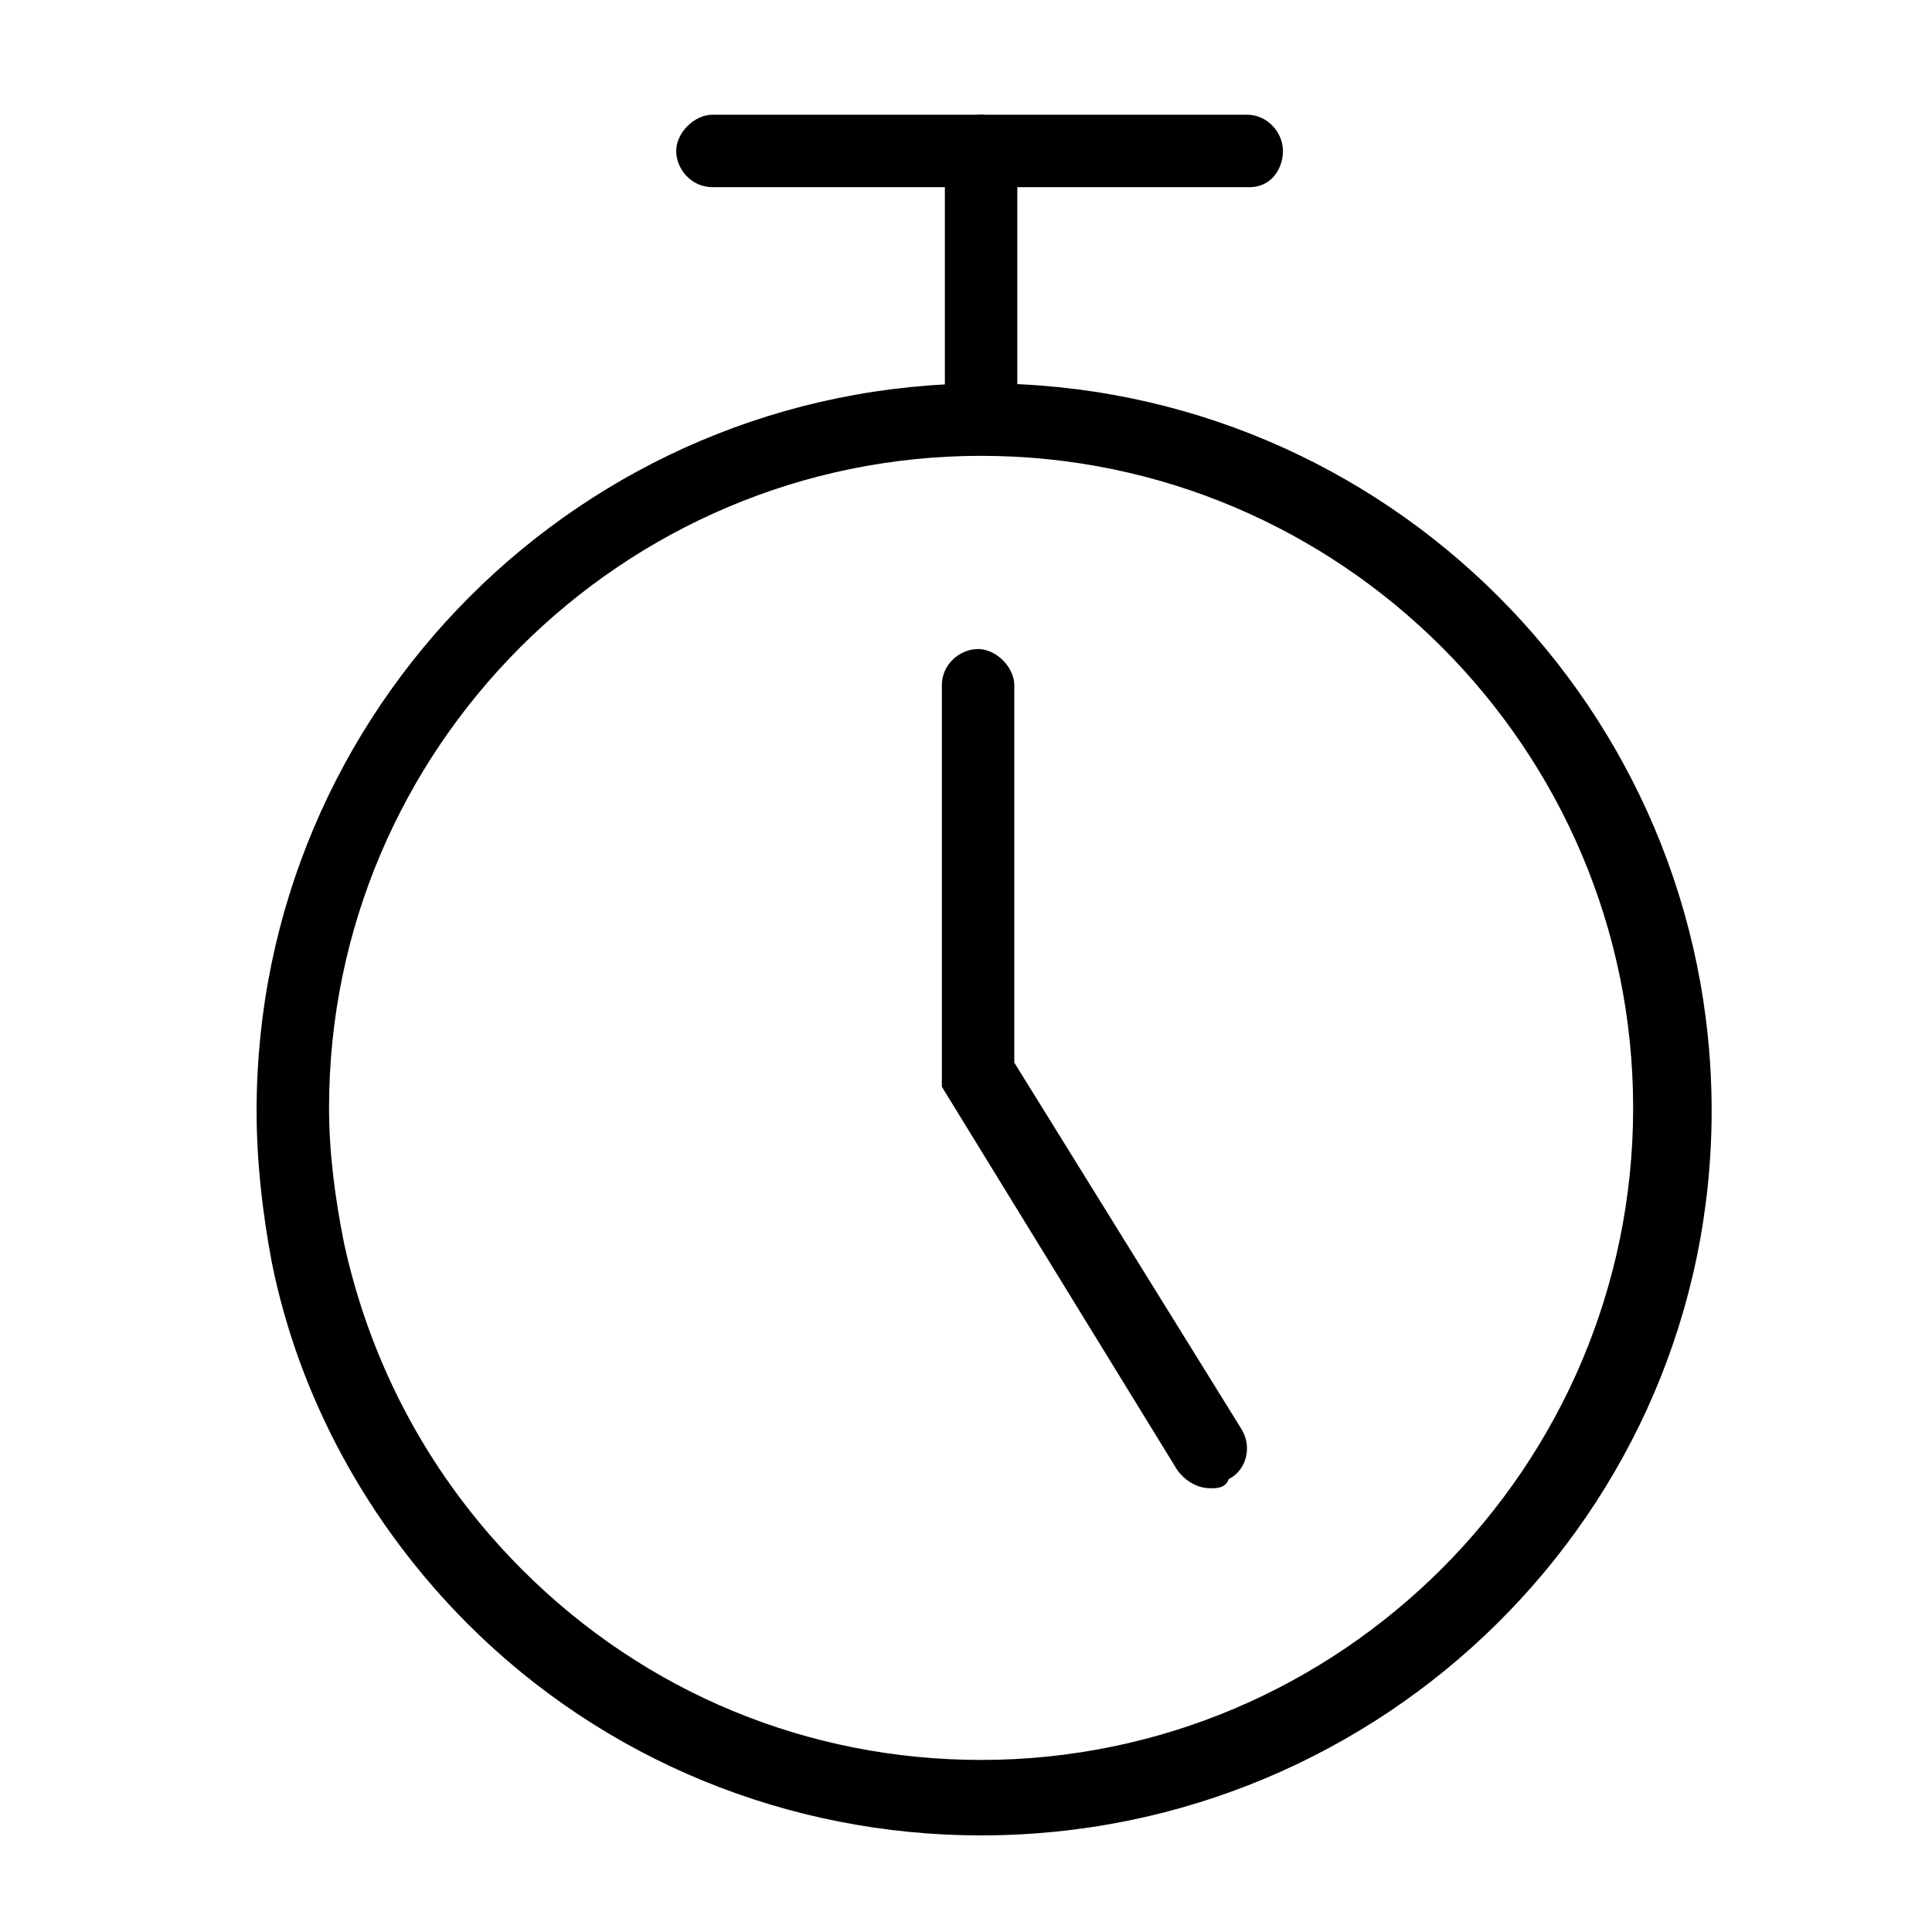 <?xml version="1.0" standalone="no"?><!DOCTYPE svg PUBLIC "-//W3C//DTD SVG 1.1//EN" "http://www.w3.org/Graphics/SVG/1.1/DTD/svg11.dtd"><svg t="1595669798879" class="icon" viewBox="0 0 1024 1024" version="1.1" xmlns="http://www.w3.org/2000/svg" p-id="2852" xmlns:xlink="http://www.w3.org/1999/xlink" width="64" height="64"><defs><style type="text/css"></style></defs><path d="M520 972.8c-102.4 0-200-40-272-112-52.8-52.8-89.6-120-104-192-4.8-25.6-8-52.8-8-80 0-212.8 172.8-385.6 385.6-385.6s385.6 172.8 385.6 385.6-174.4 384-387.2 384z m0-731.2c-190.4 0-345.6 155.2-345.6 345.6 0 24 3.2 48 8 72 14.4 65.6 46.4 124.8 94.4 172.8 65.6 65.6 152 100.8 243.2 100.8 190.4 0 345.6-155.2 345.6-345.6s-155.2-345.6-345.6-345.6z" p-id="2853"></path><path d="M641.6 788.8c-6.4 0-12.8-3.2-17.6-9.6L499.2 576V363.2c0-11.2 9.6-19.2 19.2-19.2s19.2 9.6 19.2 19.2v200l120 193.6c6.4 9.6 3.2 22.4-6.4 27.2-1.6 4.8-6.4 4.8-9.6 4.8zM662.4 99.2H377.6c-11.2 0-19.2-9.6-19.2-19.2s9.6-19.2 19.2-19.2h283.2c11.2 0 19.2 9.6 19.2 19.2s-6.4 19.2-17.6 19.2z" p-id="2854"></path><path d="M520 236.8c-11.2 0-19.2-9.6-19.2-19.2V80c0-11.2 9.6-19.2 19.2-19.2s19.2 9.6 19.2 19.2v136c1.6 11.2-8 20.8-19.2 20.8z" p-id="2855"></path></svg>